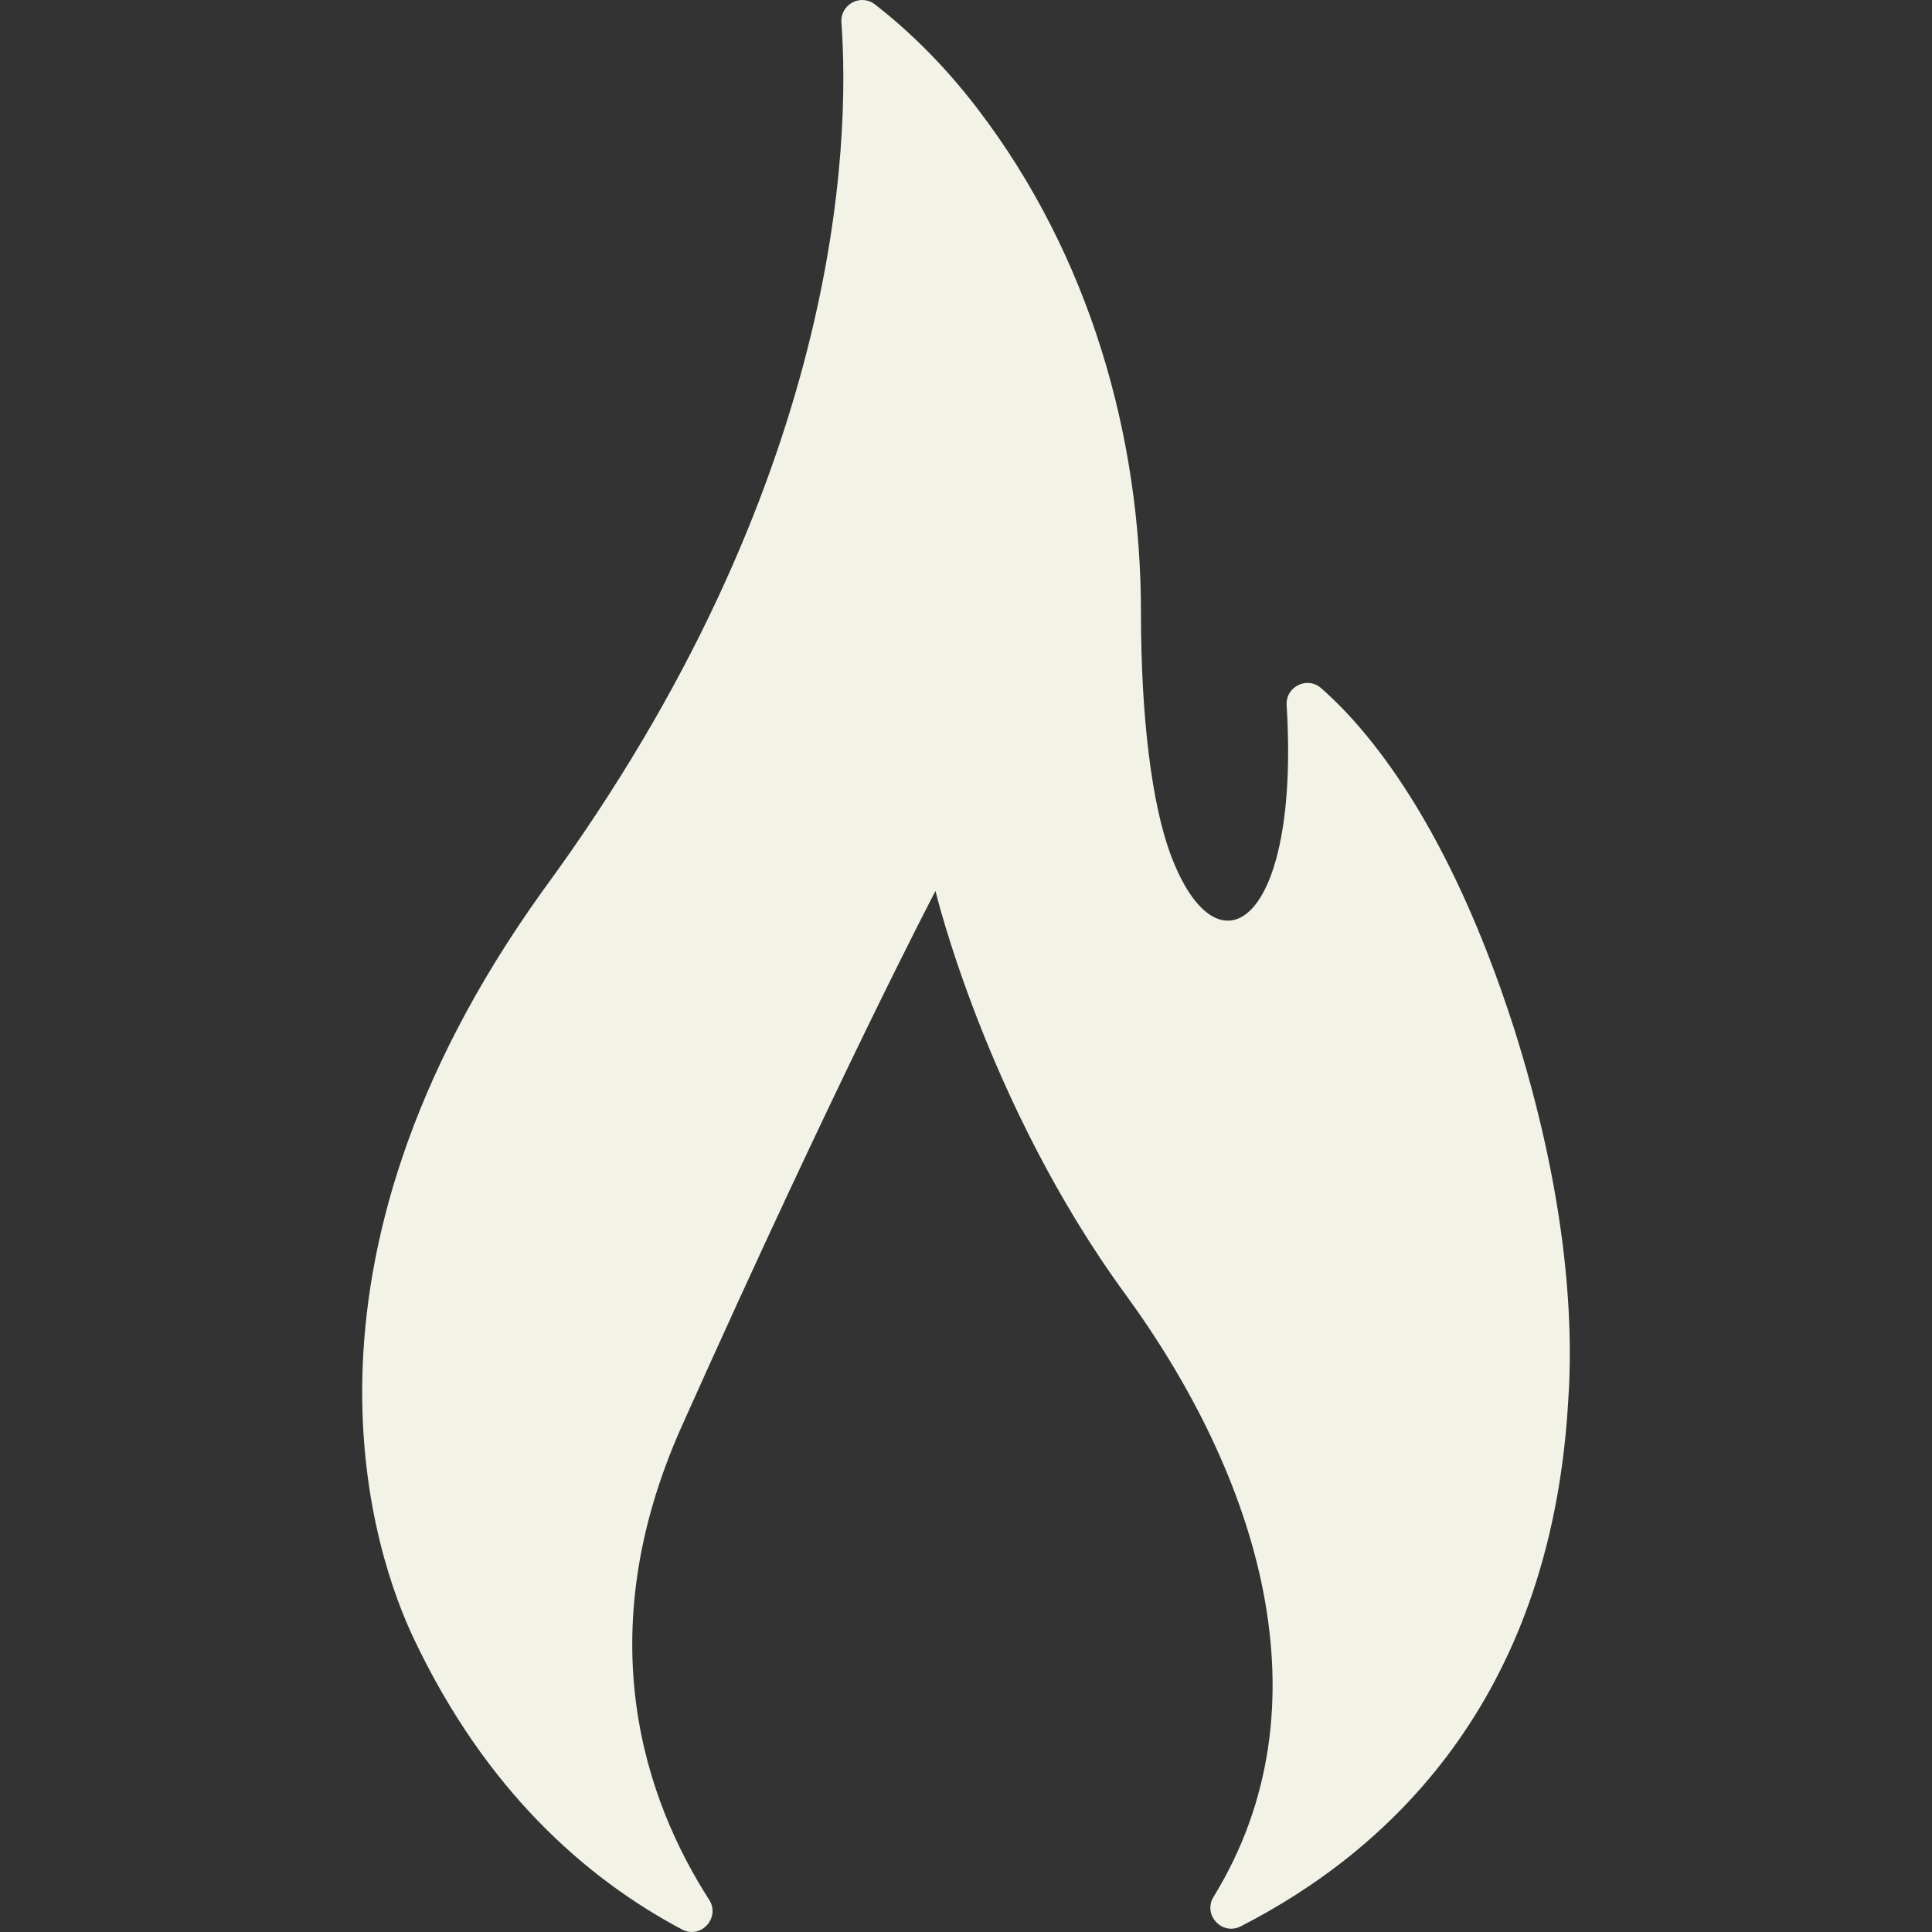 <svg width="50" height="50" viewBox="0 0 50 50" fill="none" xmlns="http://www.w3.org/2000/svg">
<rect x="0" y="0" width="50" height="50" fill="#333333" stroke="none"/>
<g clip-path="url(#clip0)">
<path d="M17.649 49.934C18.137 50.194 18.652 49.632 18.353 49.166C16.73 46.64 15.193 42.39 17.642 36.915C21.726 27.787 24.21 23.058 24.21 23.058C24.21 23.058 25.532 28.576 29.115 33.482C32.563 38.204 34.45 44.142 31.407 49.089C31.122 49.553 31.625 50.101 32.111 49.853C35.877 47.926 40.101 44.062 40.578 36.371C40.754 34.021 40.49 30.731 39.172 26.579C37.478 21.317 35.395 18.862 34.189 17.808C33.829 17.492 33.268 17.772 33.298 18.25C33.649 23.927 31.513 25.368 30.297 22.121C29.812 20.824 29.528 18.581 29.528 15.85C29.528 11.302 28.209 6.62 25.3 2.816C24.544 1.827 23.659 0.902 22.643 0.114C22.275 -0.172 21.742 0.115 21.776 0.58C21.999 3.663 21.797 12.498 14.045 23.054C7.017 32.846 9.74 40.366 10.707 42.403C12.554 46.305 15.132 48.596 17.649 49.934Z" fill="#F2F2E6"/>
</g>
<defs>
<clipPath id="clip0">
<rect width="50" height="50" fill="white"/>
</clipPath>
</defs>
</svg>

